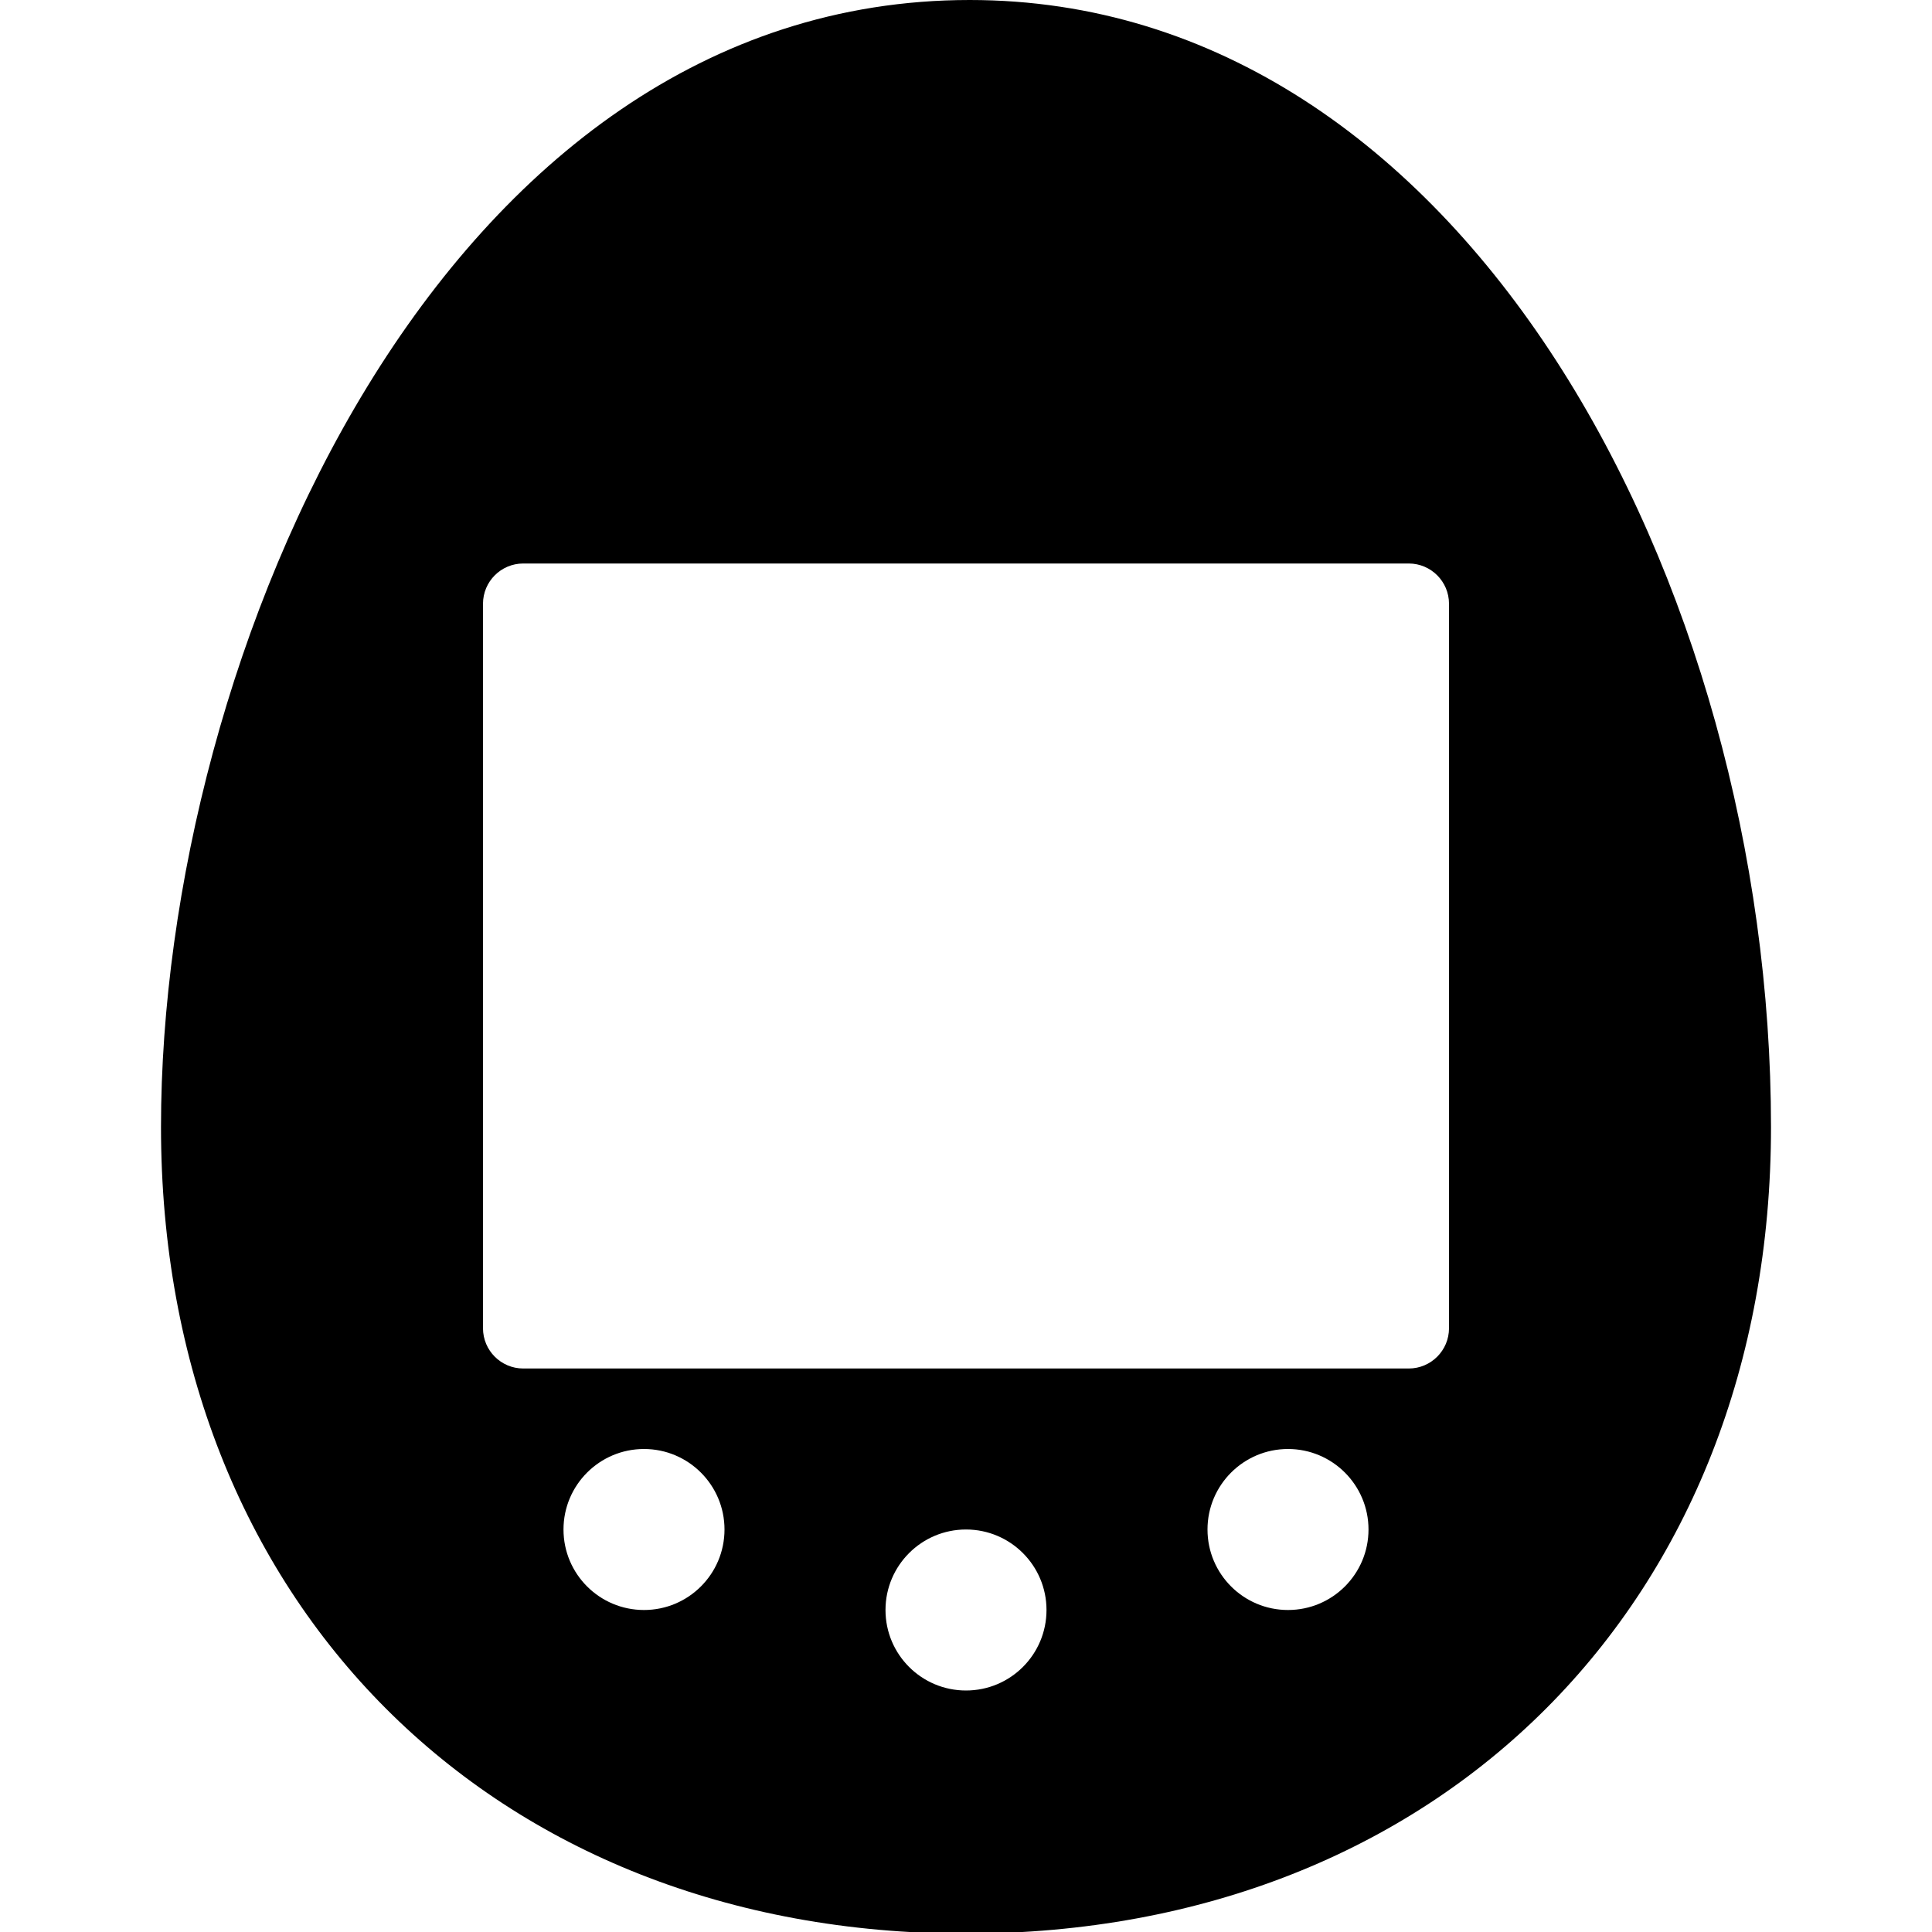 <?xml version="1.0" encoding="utf-8"?>
<!-- Generator: Adobe Illustrator 19.2.0, SVG Export Plug-In . SVG Version: 6.00 Build 0)  -->
<svg version="1.1" xmlns="http://www.w3.org/2000/svg" xmlns:xlink="http://www.w3.org/1999/xlink" x="0px" y="0px" width="24px"
	 height="24px" viewBox="0 0 24 24" enable-background="new 0 0 24 24" xml:space="preserve">
<g id="Filled_Icons">
	<path d="M12.046,0C5.491,0,2,8.131,2,14c0,5.899,4.112,10.02,10,10.02S22,19.899,22,14C22,7.268,18.194,0,12.046,0z M8,20
		c-0.552,0-1-0.447-1-1c0-0.552,0.448-1,1-1s1,0.448,1,1C9,19.553,8.552,20,8,20z M12,21c-0.552,0-1-0.447-1-1c0-0.552,0.448-1,1-1
		s1,0.448,1,1C13,20.553,12.552,21,12,21z M16,20c-0.552,0-1-0.447-1-1c0-0.552,0.448-1,1-1s1,0.448,1,1C17,19.553,16.552,20,16,20z
		 M18,16.5c0,0.276-0.224,0.5-0.5,0.5h-11C6.224,17,6,16.776,6,16.5v-9C6,7.224,6.224,7,6.5,7h11C17.776,7,18,7.224,18,7.5V16.5z"/>
</g>
<g id="invisible_shape">
	<rect fill="none" width="24" height="24"/>
</g>
</svg>
